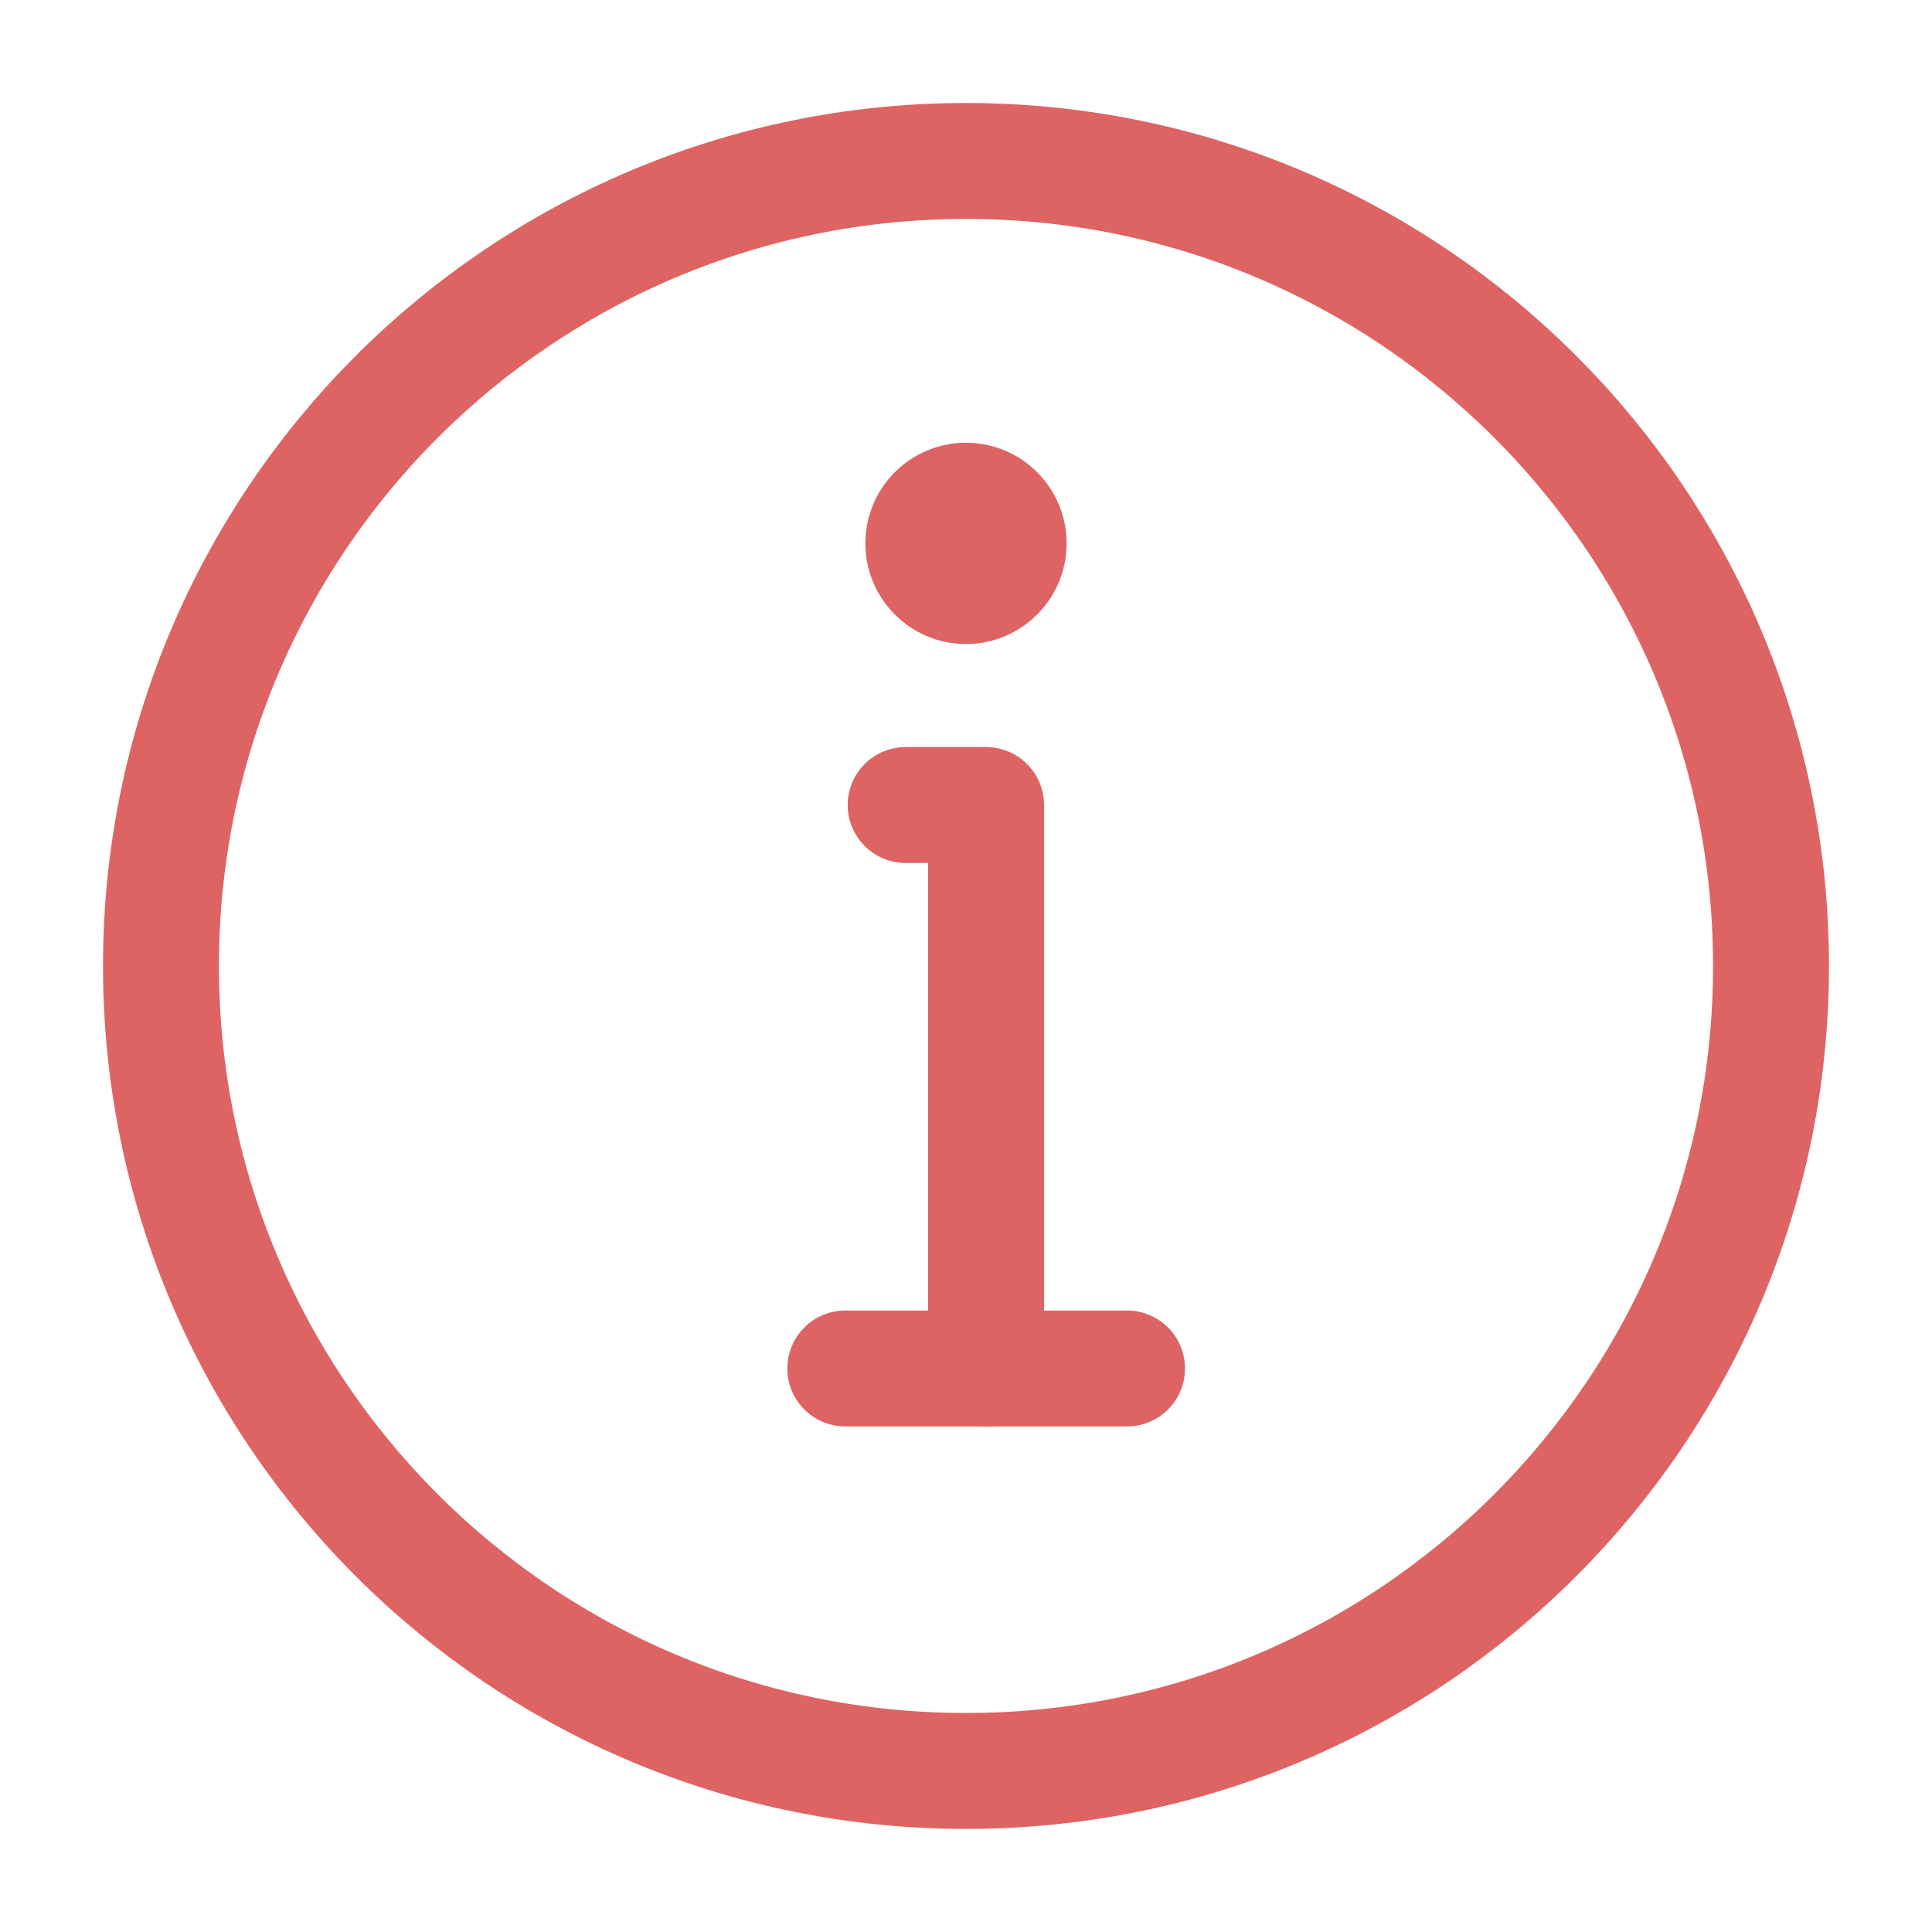 <svg width="25" height="25" viewBox="0 0 25 25" fill="none" xmlns="http://www.w3.org/2000/svg" xmlns:xlink="http://www.w3.org/1999/xlink">
	<desc>
			Created with Pixso.
	</desc>
	<defs>
		<clipPath id="clip200_600">
			<rect id="Информация" width="25" height="25" fill="white" fill-opacity="0"/>
		</clipPath>
	</defs>
	<g clip-path="url(#clip200_600)">
		<path id="path" d="M12.5 22.916C15.377 22.916 17.981 21.751 19.866 19.866C21.751 17.98 22.917 15.377 22.917 12.5C22.917 9.624 21.751 7.019 19.866 5.134C17.981 3.249 15.377 2.083 12.5 2.083C9.624 2.083 7.02 3.249 5.134 5.134C3.25 7.019 2.083 9.624 2.083 12.5C2.083 15.377 3.25 17.98 5.134 19.866C7.02 21.751 9.624 22.916 12.5 22.916Z" fill="#000000" fill-opacity="0" fill-rule="nonzero"/>
		<path id="path" d="M19.866 19.866C21.751 17.98 22.917 15.377 22.917 12.5C22.917 9.624 21.751 7.019 19.866 5.134C17.981 3.249 15.377 2.083 12.5 2.083C9.624 2.083 7.02 3.249 5.134 5.134C3.25 7.019 2.083 9.624 2.083 12.5C2.083 15.377 3.25 17.98 5.134 19.866C7.02 21.751 9.624 22.916 12.5 22.916C15.377 22.916 17.981 21.751 19.866 19.866Z" stroke="#DE6363" stroke-opacity="1" stroke-width="1.5" stroke-linejoin="round"/>
		<path id="path" d="M12.5 5.729C13.219 5.729 13.802 6.312 13.802 7.031C13.802 7.75 13.219 8.334 12.5 8.334C11.781 8.334 11.198 7.75 11.198 7.031C11.198 6.312 11.781 5.729 12.5 5.729Z" fill="#DE6363" fill-opacity="1" fill-rule="evenodd"/>
		<path id="path" d="M13.49 17.689L13.51 17.709C13.51 18.128 13.18 18.459 12.76 18.459C12.34 18.459 12.01 18.128 12.01 17.709L12.03 17.689L13.49 17.689ZM11.739 11.147L11.719 11.167C11.299 11.167 10.969 10.837 10.969 10.417C10.969 9.997 11.299 9.667 11.719 9.667L11.739 9.687L11.739 11.147Z" fill="#000000" fill-opacity="0" fill-rule="nonzero"/>
		<path id="path" d="M12.76 17.709L12.76 10.417L12.24 10.417L11.719 10.417" stroke="#DE6363" stroke-opacity="1" stroke-width="1.5" stroke-linejoin="round" stroke-linecap="round"/>
		<path id="path" d="M10.957 18.438L10.938 18.458C10.518 18.458 10.188 18.128 10.188 17.708C10.188 17.288 10.518 16.958 10.938 16.958L10.957 16.978L10.957 18.438ZM14.563 16.978L14.584 16.958C15.003 16.958 15.334 17.288 15.334 17.708C15.334 18.128 15.003 18.458 14.584 18.458L14.563 18.438L14.563 16.978Z" fill="#000000" fill-opacity="0" fill-rule="nonzero"/>
		<path id="path" d="M10.938 17.708L14.584 17.708" stroke="#DE6363" stroke-opacity="1" stroke-width="1.5" stroke-linejoin="round" stroke-linecap="round"/>
	</g>
</svg>

